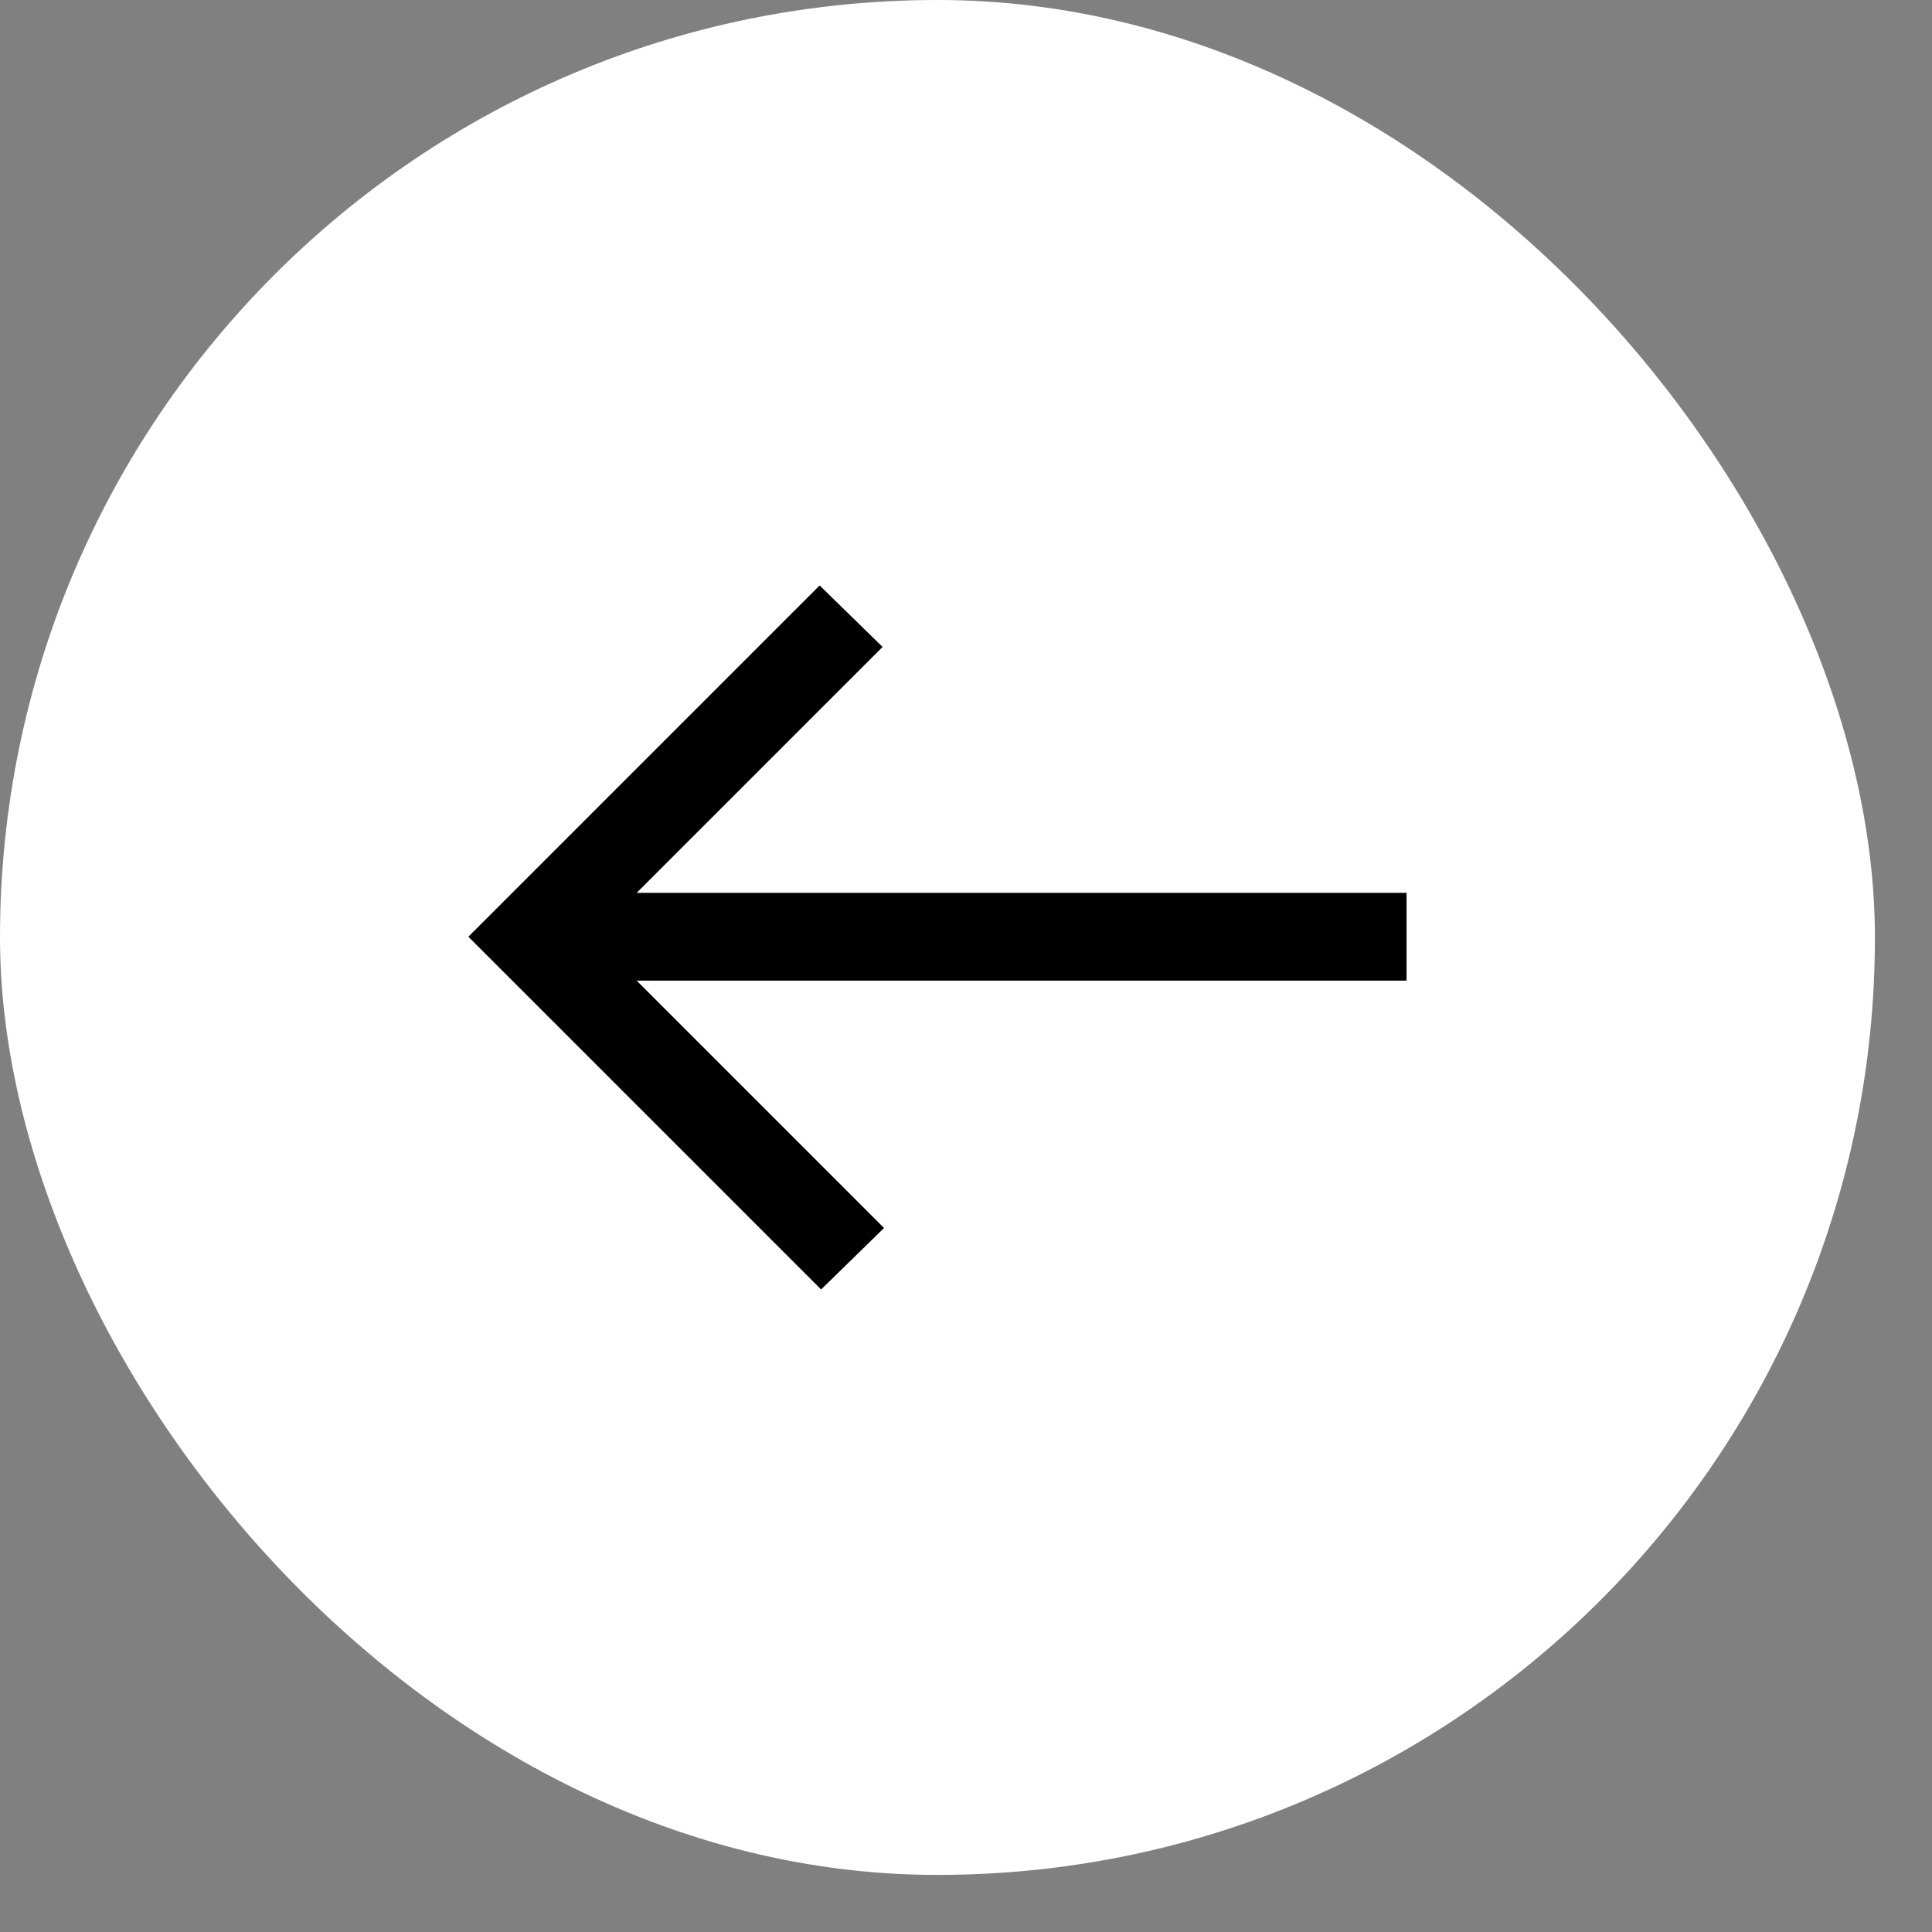 <svg width="33" height="33" viewBox="0 0 33 33" fill="none" xmlns="http://www.w3.org/2000/svg">
<rect x="0" y="0" width="33" height="33" fill="#808080" stroke="none"/>
<rect x="32.025" y="32.025" width="32.025" height="32.025" rx="16.012" transform="rotate(180 32.025 32.025)" fill="white"/>
<path d="M14 10L15.075 11.05L10.875 15.25L24.025 15.25L24.025 16.75L10.875 16.75L15.1 20.975L14.025 22.025L8 16L14 10Z" fill="black"/>
</svg>
